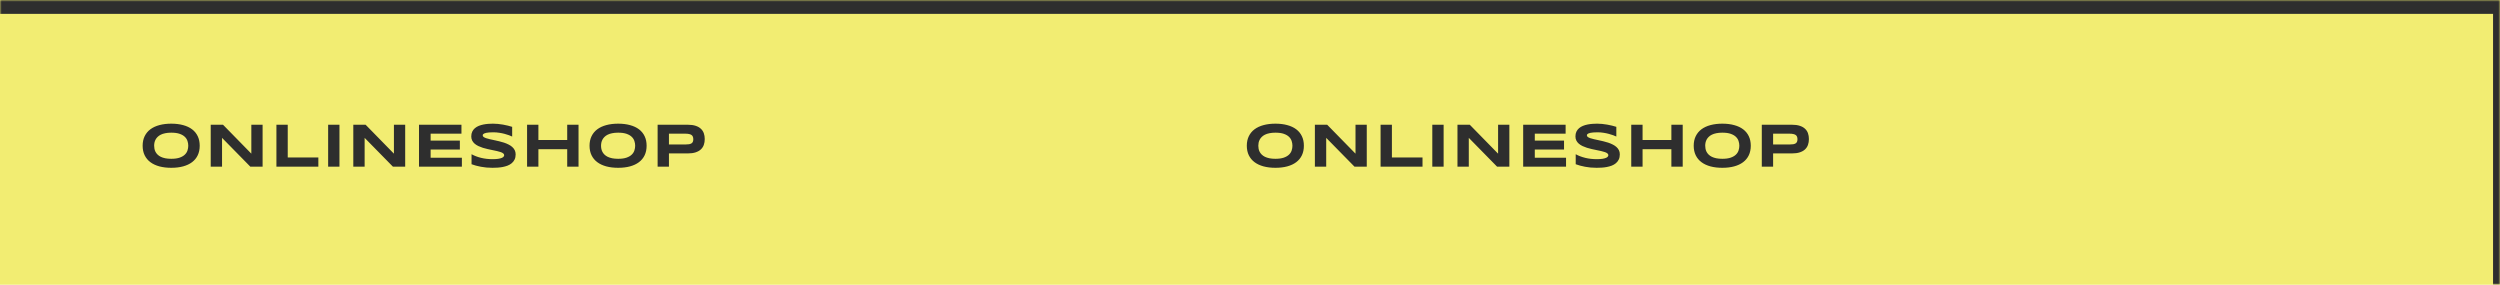 <svg width="720" height="82" viewBox="0 0 720 82" fill="none" xmlns="http://www.w3.org/2000/svg">
<mask id="path-1-inside-1_48_1226" fill="white">
<path d="M0 0H720V82H0V0Z"/>
</mask>
<path d="M0 0H720V82H0V0Z" fill="#F2ED72"/>
<path d="M720 0H722V-4H720V0ZM0 4H720V-4H0V4ZM718 0V82H722V0H718Z" fill="#2E2E2E" mask="url(#path-1-inside-1_48_1226)"/>
<path d="M57.517 41.971C57.517 43.008 57.326 43.925 56.945 44.722C56.565 45.513 56.02 46.175 55.31 46.708C54.602 47.241 53.74 47.645 52.727 47.921C51.719 48.19 50.585 48.325 49.325 48.325C48.065 48.325 46.926 48.19 45.906 47.921C44.893 47.645 44.028 47.241 43.313 46.708C42.599 46.175 42.048 45.513 41.661 44.722C41.274 43.925 41.081 43.008 41.081 41.971C41.081 40.934 41.274 40.02 41.661 39.228C42.048 38.432 42.599 37.767 43.313 37.233C44.028 36.7 44.893 36.299 45.906 36.029C46.926 35.754 48.065 35.616 49.325 35.616C50.585 35.616 51.719 35.754 52.727 36.029C53.74 36.299 54.602 36.7 55.31 37.233C56.02 37.767 56.565 38.432 56.945 39.228C57.326 40.02 57.517 40.934 57.517 41.971ZM54.221 41.971C54.221 41.52 54.148 41.071 54.001 40.626C53.86 40.175 53.605 39.77 53.236 39.413C52.873 39.056 52.375 38.766 51.742 38.543C51.109 38.32 50.304 38.209 49.325 38.209C48.669 38.209 48.092 38.262 47.594 38.367C47.096 38.467 46.665 38.607 46.302 38.789C45.938 38.971 45.634 39.185 45.388 39.431C45.142 39.671 44.945 39.932 44.799 40.213C44.652 40.488 44.547 40.778 44.482 41.083C44.424 41.382 44.395 41.678 44.395 41.971C44.395 42.27 44.424 42.571 44.482 42.876C44.547 43.181 44.652 43.474 44.799 43.755C44.945 44.03 45.142 44.288 45.388 44.528C45.634 44.769 45.938 44.98 46.302 45.161C46.665 45.337 47.096 45.477 47.594 45.583C48.092 45.683 48.669 45.732 49.325 45.732C50.304 45.732 51.109 45.621 51.742 45.398C52.375 45.176 52.873 44.886 53.236 44.528C53.605 44.171 53.86 43.77 54.001 43.324C54.148 42.873 54.221 42.422 54.221 41.971ZM72.096 48L63.948 39.703V48H60.687V35.924H64.229L72.385 44.256V35.924H75.629V48H72.096ZM79.608 48V35.924H82.869V45.355H91.684V48H79.608ZM94.503 48V35.924H97.764V48H94.503ZM113.16 48L105.013 39.703V48H101.752V35.924H105.294L113.45 44.256V35.924H116.694V48H113.16ZM120.673 48V35.924H132.898V38.499H124.021V40.494H132.441V43.069H124.021V45.425H133.021V48H120.673ZM147.504 39.325C147.275 39.214 146.973 39.088 146.598 38.947C146.223 38.807 145.799 38.675 145.324 38.552C144.849 38.423 144.334 38.317 143.777 38.235C143.221 38.148 142.649 38.103 142.063 38.103C141.595 38.103 141.193 38.118 140.859 38.148C140.531 38.177 140.253 38.215 140.024 38.262C139.802 38.309 139.623 38.364 139.488 38.429C139.359 38.487 139.26 38.549 139.189 38.613C139.119 38.678 139.072 38.742 139.049 38.807C139.031 38.871 139.022 38.93 139.022 38.982C139.022 39.158 139.11 39.313 139.286 39.448C139.462 39.577 139.702 39.694 140.007 39.8C140.311 39.899 140.666 39.996 141.07 40.09C141.474 40.178 141.902 40.272 142.353 40.371C142.81 40.465 143.279 40.57 143.76 40.688C144.246 40.799 144.715 40.931 145.166 41.083C145.623 41.235 146.054 41.414 146.458 41.619C146.862 41.818 147.217 42.053 147.521 42.322C147.826 42.592 148.066 42.902 148.242 43.254C148.418 43.605 148.506 44.007 148.506 44.458C148.506 45.038 148.403 45.536 148.198 45.952C147.993 46.368 147.718 46.72 147.372 47.007C147.032 47.294 146.637 47.525 146.185 47.701C145.734 47.871 145.26 48.003 144.762 48.097C144.269 48.19 143.768 48.252 143.259 48.281C142.755 48.31 142.274 48.325 141.817 48.325C140.622 48.325 139.514 48.226 138.495 48.026C137.481 47.833 136.585 47.59 135.805 47.297V44.414C136.608 44.859 137.522 45.208 138.548 45.46C139.579 45.712 140.68 45.838 141.852 45.838C142.544 45.838 143.106 45.803 143.54 45.732C143.979 45.656 144.322 45.562 144.568 45.451C144.814 45.334 144.981 45.208 145.069 45.073C145.157 44.938 145.201 44.81 145.201 44.687C145.201 44.493 145.113 44.326 144.937 44.185C144.762 44.039 144.521 43.913 144.217 43.808C143.912 43.696 143.557 43.597 143.153 43.509C142.749 43.415 142.318 43.324 141.861 43.236C141.41 43.143 140.944 43.043 140.464 42.938C139.983 42.832 139.514 42.709 139.057 42.568C138.606 42.422 138.179 42.255 137.774 42.067C137.37 41.874 137.015 41.648 136.711 41.391C136.406 41.127 136.166 40.825 135.99 40.485C135.814 40.14 135.726 39.741 135.726 39.29C135.726 38.757 135.82 38.297 136.008 37.91C136.195 37.523 136.447 37.195 136.763 36.926C137.086 36.65 137.455 36.428 137.871 36.258C138.293 36.088 138.735 35.956 139.198 35.862C139.661 35.769 140.13 35.704 140.604 35.669C141.079 35.634 141.53 35.616 141.958 35.616C142.427 35.616 142.907 35.64 143.399 35.687C143.897 35.733 144.387 35.801 144.867 35.889C145.347 35.971 145.81 36.067 146.256 36.179C146.707 36.29 147.123 36.407 147.504 36.53V39.325ZM163.357 48V42.964H155.06V48H151.799V35.924H155.06V40.318H163.357V35.924H166.618V48H163.357ZM186.224 41.971C186.224 43.008 186.034 43.925 185.653 44.722C185.272 45.513 184.727 46.175 184.018 46.708C183.309 47.241 182.448 47.645 181.434 47.921C180.426 48.19 179.292 48.325 178.033 48.325C176.773 48.325 175.633 48.19 174.614 47.921C173.6 47.645 172.736 47.241 172.021 46.708C171.306 46.175 170.755 45.513 170.369 44.722C169.982 43.925 169.788 43.008 169.788 41.971C169.788 40.934 169.982 40.02 170.369 39.228C170.755 38.432 171.306 37.767 172.021 37.233C172.736 36.7 173.6 36.299 174.614 36.029C175.633 35.754 176.773 35.616 178.033 35.616C179.292 35.616 180.426 35.754 181.434 36.029C182.448 36.299 183.309 36.7 184.018 37.233C184.727 37.767 185.272 38.432 185.653 39.228C186.034 40.02 186.224 40.934 186.224 41.971ZM182.928 41.971C182.928 41.52 182.855 41.071 182.708 40.626C182.568 40.175 182.313 39.77 181.944 39.413C181.58 39.056 181.082 38.766 180.45 38.543C179.817 38.32 179.011 38.209 178.033 38.209C177.376 38.209 176.799 38.262 176.301 38.367C175.803 38.467 175.372 38.607 175.009 38.789C174.646 38.971 174.341 39.185 174.095 39.431C173.849 39.671 173.653 39.932 173.506 40.213C173.36 40.488 173.254 40.778 173.19 41.083C173.131 41.382 173.102 41.678 173.102 41.971C173.102 42.27 173.131 42.571 173.19 42.876C173.254 43.181 173.36 43.474 173.506 43.755C173.653 44.03 173.849 44.288 174.095 44.528C174.341 44.769 174.646 44.98 175.009 45.161C175.372 45.337 175.803 45.477 176.301 45.583C176.799 45.683 177.376 45.732 178.033 45.732C179.011 45.732 179.817 45.621 180.45 45.398C181.082 45.176 181.58 44.886 181.944 44.528C182.313 44.171 182.568 43.77 182.708 43.324C182.855 42.873 182.928 42.422 182.928 41.971ZM202.965 40.046C202.965 40.649 202.877 41.206 202.701 41.716C202.526 42.22 202.241 42.656 201.849 43.025C201.462 43.389 200.958 43.673 200.337 43.878C199.716 44.083 198.96 44.185 198.07 44.185H192.655V48H189.395V35.924H198.07C198.96 35.924 199.716 36.026 200.337 36.231C200.958 36.431 201.462 36.715 201.849 37.084C202.241 37.447 202.526 37.881 202.701 38.385C202.877 38.889 202.965 39.442 202.965 40.046ZM199.669 40.099C199.669 39.817 199.628 39.577 199.546 39.378C199.47 39.173 199.341 39.006 199.159 38.877C198.978 38.748 198.74 38.654 198.447 38.596C198.154 38.531 197.794 38.499 197.366 38.499H192.655V41.61H197.366C197.794 41.61 198.154 41.587 198.447 41.54C198.74 41.487 198.978 41.402 199.159 41.285C199.341 41.162 199.47 41.004 199.546 40.81C199.628 40.617 199.669 40.38 199.669 40.099Z" fill="#2E2E2E"/>
<path d="M375.517 41.971C375.517 43.008 375.326 43.925 374.945 44.722C374.564 45.513 374.02 46.175 373.311 46.708C372.602 47.241 371.74 47.645 370.727 47.921C369.719 48.19 368.585 48.325 367.325 48.325C366.065 48.325 364.926 48.19 363.906 47.921C362.893 47.645 362.028 47.241 361.313 46.708C360.599 46.175 360.048 45.513 359.661 44.722C359.274 43.925 359.081 43.008 359.081 41.971C359.081 40.934 359.274 40.02 359.661 39.228C360.048 38.432 360.599 37.767 361.313 37.233C362.028 36.7 362.893 36.299 363.906 36.029C364.926 35.754 366.065 35.616 367.325 35.616C368.585 35.616 369.719 35.754 370.727 36.029C371.74 36.299 372.602 36.7 373.311 37.233C374.02 37.767 374.564 38.432 374.945 39.228C375.326 40.02 375.517 40.934 375.517 41.971ZM372.221 41.971C372.221 41.52 372.147 41.071 372.001 40.626C371.86 40.175 371.605 39.77 371.236 39.413C370.873 39.056 370.375 38.766 369.742 38.543C369.109 38.32 368.304 38.209 367.325 38.209C366.669 38.209 366.092 38.262 365.594 38.367C365.096 38.467 364.665 38.607 364.302 38.789C363.938 38.971 363.634 39.185 363.388 39.431C363.142 39.671 362.945 39.932 362.799 40.213C362.652 40.488 362.547 40.778 362.482 41.083C362.424 41.382 362.395 41.678 362.395 41.971C362.395 42.27 362.424 42.571 362.482 42.876C362.547 43.181 362.652 43.474 362.799 43.755C362.945 44.03 363.142 44.288 363.388 44.528C363.634 44.769 363.938 44.98 364.302 45.161C364.665 45.337 365.096 45.477 365.594 45.583C366.092 45.683 366.669 45.732 367.325 45.732C368.304 45.732 369.109 45.621 369.742 45.398C370.375 45.176 370.873 44.886 371.236 44.528C371.605 44.171 371.86 43.77 372.001 43.324C372.147 42.873 372.221 42.422 372.221 41.971ZM390.096 48L381.948 39.703V48H378.687V35.924H382.229L390.386 44.256V35.924H393.629V48H390.096ZM397.608 48V35.924H400.869V45.355H409.684V48H397.608ZM412.503 48V35.924H415.764V48H412.503ZM431.16 48L423.013 39.703V48H419.752V35.924H423.294L431.45 44.256V35.924H434.694V48H431.16ZM438.673 48V35.924H450.898V38.499H442.021V40.494H450.441V43.069H442.021V45.425H451.021V48H438.673ZM465.504 39.325C465.275 39.214 464.973 39.088 464.598 38.947C464.223 38.807 463.799 38.675 463.324 38.552C462.849 38.423 462.334 38.317 461.777 38.235C461.221 38.148 460.649 38.103 460.063 38.103C459.595 38.103 459.193 38.118 458.859 38.148C458.531 38.177 458.253 38.215 458.024 38.262C457.802 38.309 457.623 38.364 457.488 38.429C457.359 38.487 457.26 38.549 457.189 38.613C457.119 38.678 457.072 38.742 457.049 38.807C457.031 38.871 457.022 38.93 457.022 38.982C457.022 39.158 457.11 39.313 457.286 39.448C457.462 39.577 457.702 39.694 458.007 39.8C458.311 39.899 458.666 39.996 459.07 40.09C459.474 40.178 459.902 40.272 460.353 40.371C460.81 40.465 461.279 40.57 461.76 40.688C462.246 40.799 462.715 40.931 463.166 41.083C463.623 41.235 464.054 41.414 464.458 41.619C464.862 41.818 465.217 42.053 465.521 42.322C465.826 42.592 466.066 42.902 466.242 43.254C466.418 43.605 466.506 44.007 466.506 44.458C466.506 45.038 466.403 45.536 466.198 45.952C465.993 46.368 465.718 46.72 465.372 47.007C465.032 47.294 464.637 47.525 464.185 47.701C463.734 47.871 463.26 48.003 462.762 48.097C462.269 48.19 461.768 48.252 461.259 48.281C460.755 48.31 460.274 48.325 459.817 48.325C458.622 48.325 457.514 48.226 456.495 48.026C455.481 47.833 454.585 47.59 453.805 47.297V44.414C454.608 44.859 455.522 45.208 456.548 45.46C457.579 45.712 458.68 45.838 459.852 45.838C460.544 45.838 461.106 45.803 461.54 45.732C461.979 45.656 462.322 45.562 462.568 45.451C462.814 45.334 462.981 45.208 463.069 45.073C463.157 44.938 463.201 44.81 463.201 44.687C463.201 44.493 463.113 44.326 462.937 44.185C462.762 44.039 462.521 43.913 462.217 43.808C461.912 43.696 461.557 43.597 461.153 43.509C460.749 43.415 460.318 43.324 459.861 43.236C459.41 43.143 458.944 43.043 458.464 42.938C457.983 42.832 457.514 42.709 457.057 42.568C456.606 42.422 456.179 42.255 455.774 42.067C455.37 41.874 455.015 41.648 454.711 41.391C454.406 41.127 454.166 40.825 453.99 40.485C453.814 40.14 453.726 39.741 453.726 39.29C453.726 38.757 453.82 38.297 454.008 37.91C454.195 37.523 454.447 37.195 454.763 36.926C455.086 36.65 455.455 36.428 455.871 36.258C456.293 36.088 456.735 35.956 457.198 35.862C457.661 35.769 458.13 35.704 458.604 35.669C459.079 35.634 459.53 35.616 459.958 35.616C460.427 35.616 460.907 35.64 461.399 35.687C461.897 35.733 462.387 35.801 462.867 35.889C463.347 35.971 463.81 36.067 464.256 36.179C464.707 36.29 465.123 36.407 465.504 36.53V39.325ZM481.357 48V42.964H473.06V48H469.799V35.924H473.06V40.318H481.357V35.924H484.618V48H481.357ZM504.224 41.971C504.224 43.008 504.034 43.925 503.653 44.722C503.272 45.513 502.727 46.175 502.018 46.708C501.309 47.241 500.448 47.645 499.434 47.921C498.426 48.19 497.292 48.325 496.033 48.325C494.773 48.325 493.633 48.19 492.614 47.921C491.6 47.645 490.736 47.241 490.021 46.708C489.306 46.175 488.755 45.513 488.369 44.722C487.982 43.925 487.788 43.008 487.788 41.971C487.788 40.934 487.982 40.02 488.369 39.228C488.755 38.432 489.306 37.767 490.021 37.233C490.736 36.7 491.6 36.299 492.614 36.029C493.633 35.754 494.773 35.616 496.033 35.616C497.292 35.616 498.426 35.754 499.434 36.029C500.448 36.299 501.309 36.7 502.018 37.233C502.727 37.767 503.272 38.432 503.653 39.228C504.034 40.02 504.224 40.934 504.224 41.971ZM500.928 41.971C500.928 41.52 500.855 41.071 500.708 40.626C500.568 40.175 500.313 39.77 499.944 39.413C499.58 39.056 499.082 38.766 498.45 38.543C497.817 38.32 497.011 38.209 496.033 38.209C495.376 38.209 494.799 38.262 494.301 38.367C493.803 38.467 493.372 38.607 493.009 38.789C492.646 38.971 492.341 39.185 492.095 39.431C491.849 39.671 491.653 39.932 491.506 40.213C491.36 40.488 491.254 40.778 491.19 41.083C491.131 41.382 491.102 41.678 491.102 41.971C491.102 42.27 491.131 42.571 491.19 42.876C491.254 43.181 491.36 43.474 491.506 43.755C491.653 44.03 491.849 44.288 492.095 44.528C492.341 44.769 492.646 44.98 493.009 45.161C493.372 45.337 493.803 45.477 494.301 45.583C494.799 45.683 495.376 45.732 496.033 45.732C497.011 45.732 497.817 45.621 498.45 45.398C499.082 45.176 499.58 44.886 499.944 44.528C500.313 44.171 500.568 43.77 500.708 43.324C500.855 42.873 500.928 42.422 500.928 41.971ZM520.965 40.046C520.965 40.649 520.877 41.206 520.701 41.716C520.526 42.22 520.241 42.656 519.849 43.025C519.462 43.389 518.958 43.673 518.337 43.878C517.716 44.083 516.96 44.185 516.07 44.185H510.655V48H507.395V35.924H516.07C516.96 35.924 517.716 36.026 518.337 36.231C518.958 36.431 519.462 36.715 519.849 37.084C520.241 37.447 520.526 37.881 520.701 38.385C520.877 38.889 520.965 39.442 520.965 40.046ZM517.669 40.099C517.669 39.817 517.628 39.577 517.546 39.378C517.47 39.173 517.341 39.006 517.159 38.877C516.978 38.748 516.74 38.654 516.447 38.596C516.154 38.531 515.794 38.499 515.366 38.499H510.655V41.61H515.366C515.794 41.61 516.154 41.587 516.447 41.54C516.74 41.487 516.978 41.402 517.159 41.285C517.341 41.162 517.47 41.004 517.546 40.81C517.628 40.617 517.669 40.38 517.669 40.099Z" fill="#2E2E2E"/>
</svg>

